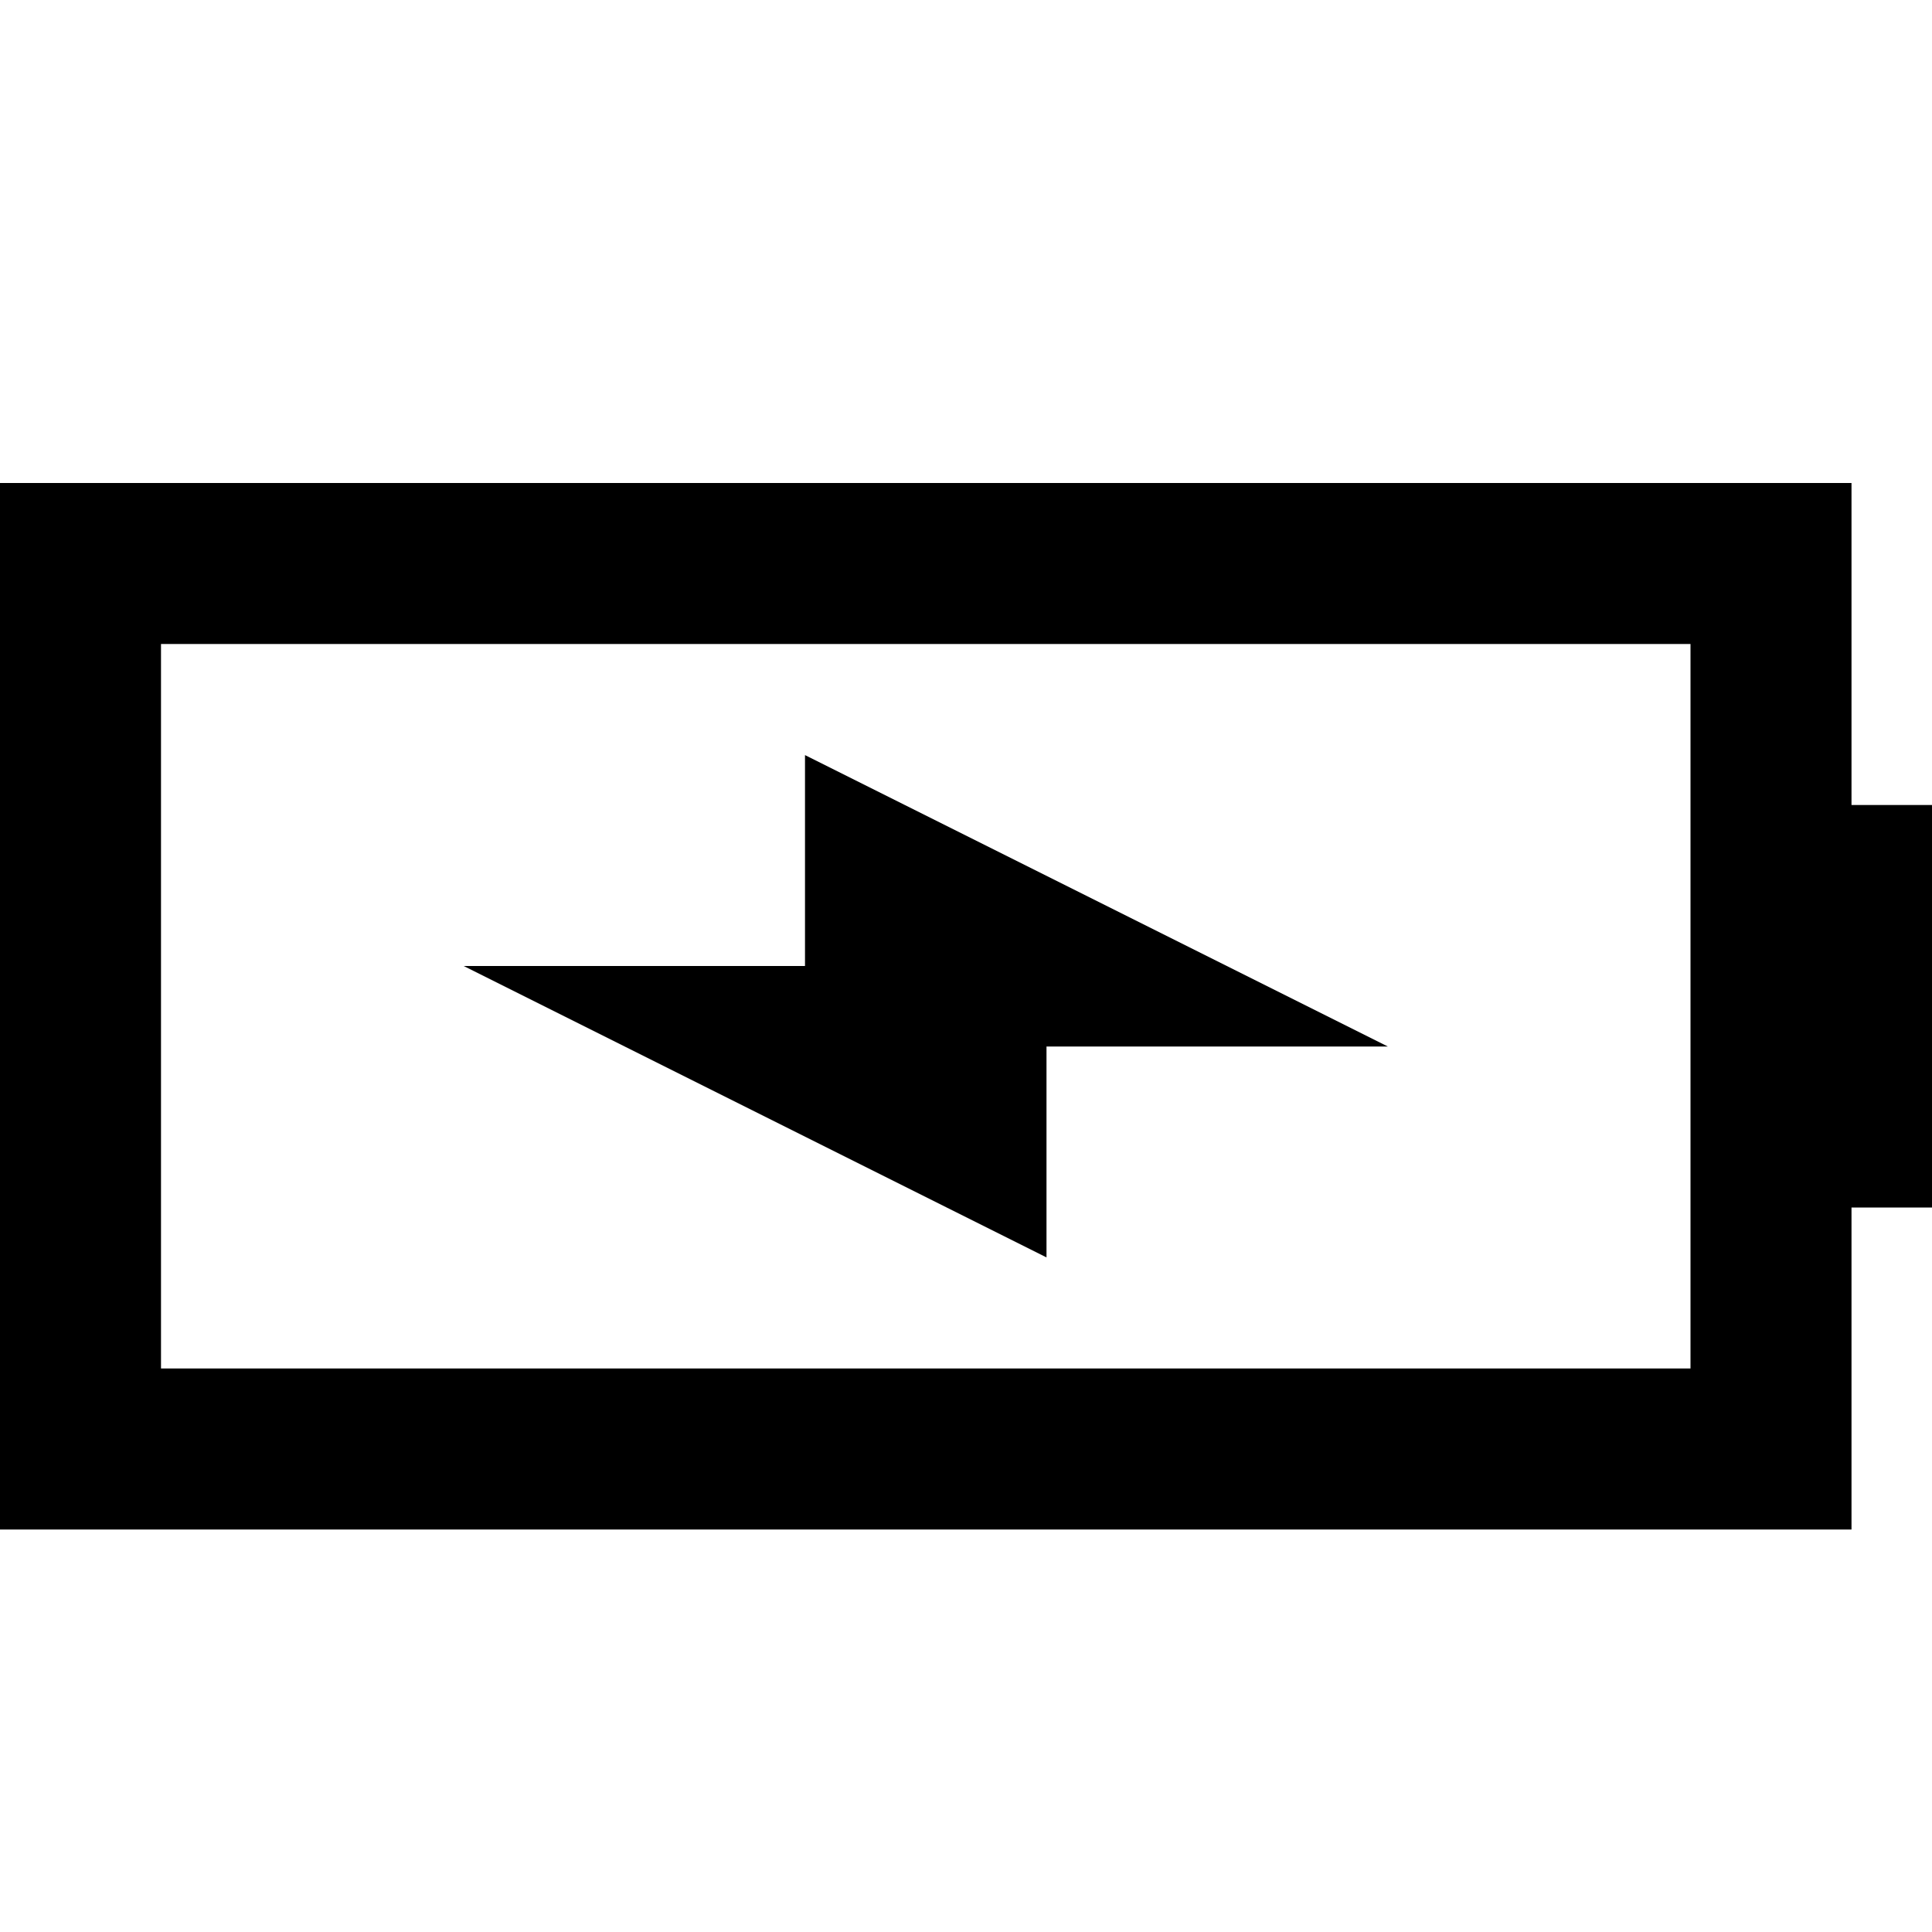 <svg width="24" height="24" viewBox="0 0 24 24" fill="none" xmlns="http://www.w3.org/2000/svg">
<path fill-rule="evenodd" clip-rule="evenodd" d="M24 10H23V6H0V19H23V15H24V10ZM21 17H2V8H21V17ZM10 9.38L17.24 13H13V15.62L5.76 12H10V9.38Z" fill="currentColor"/>
</svg>
